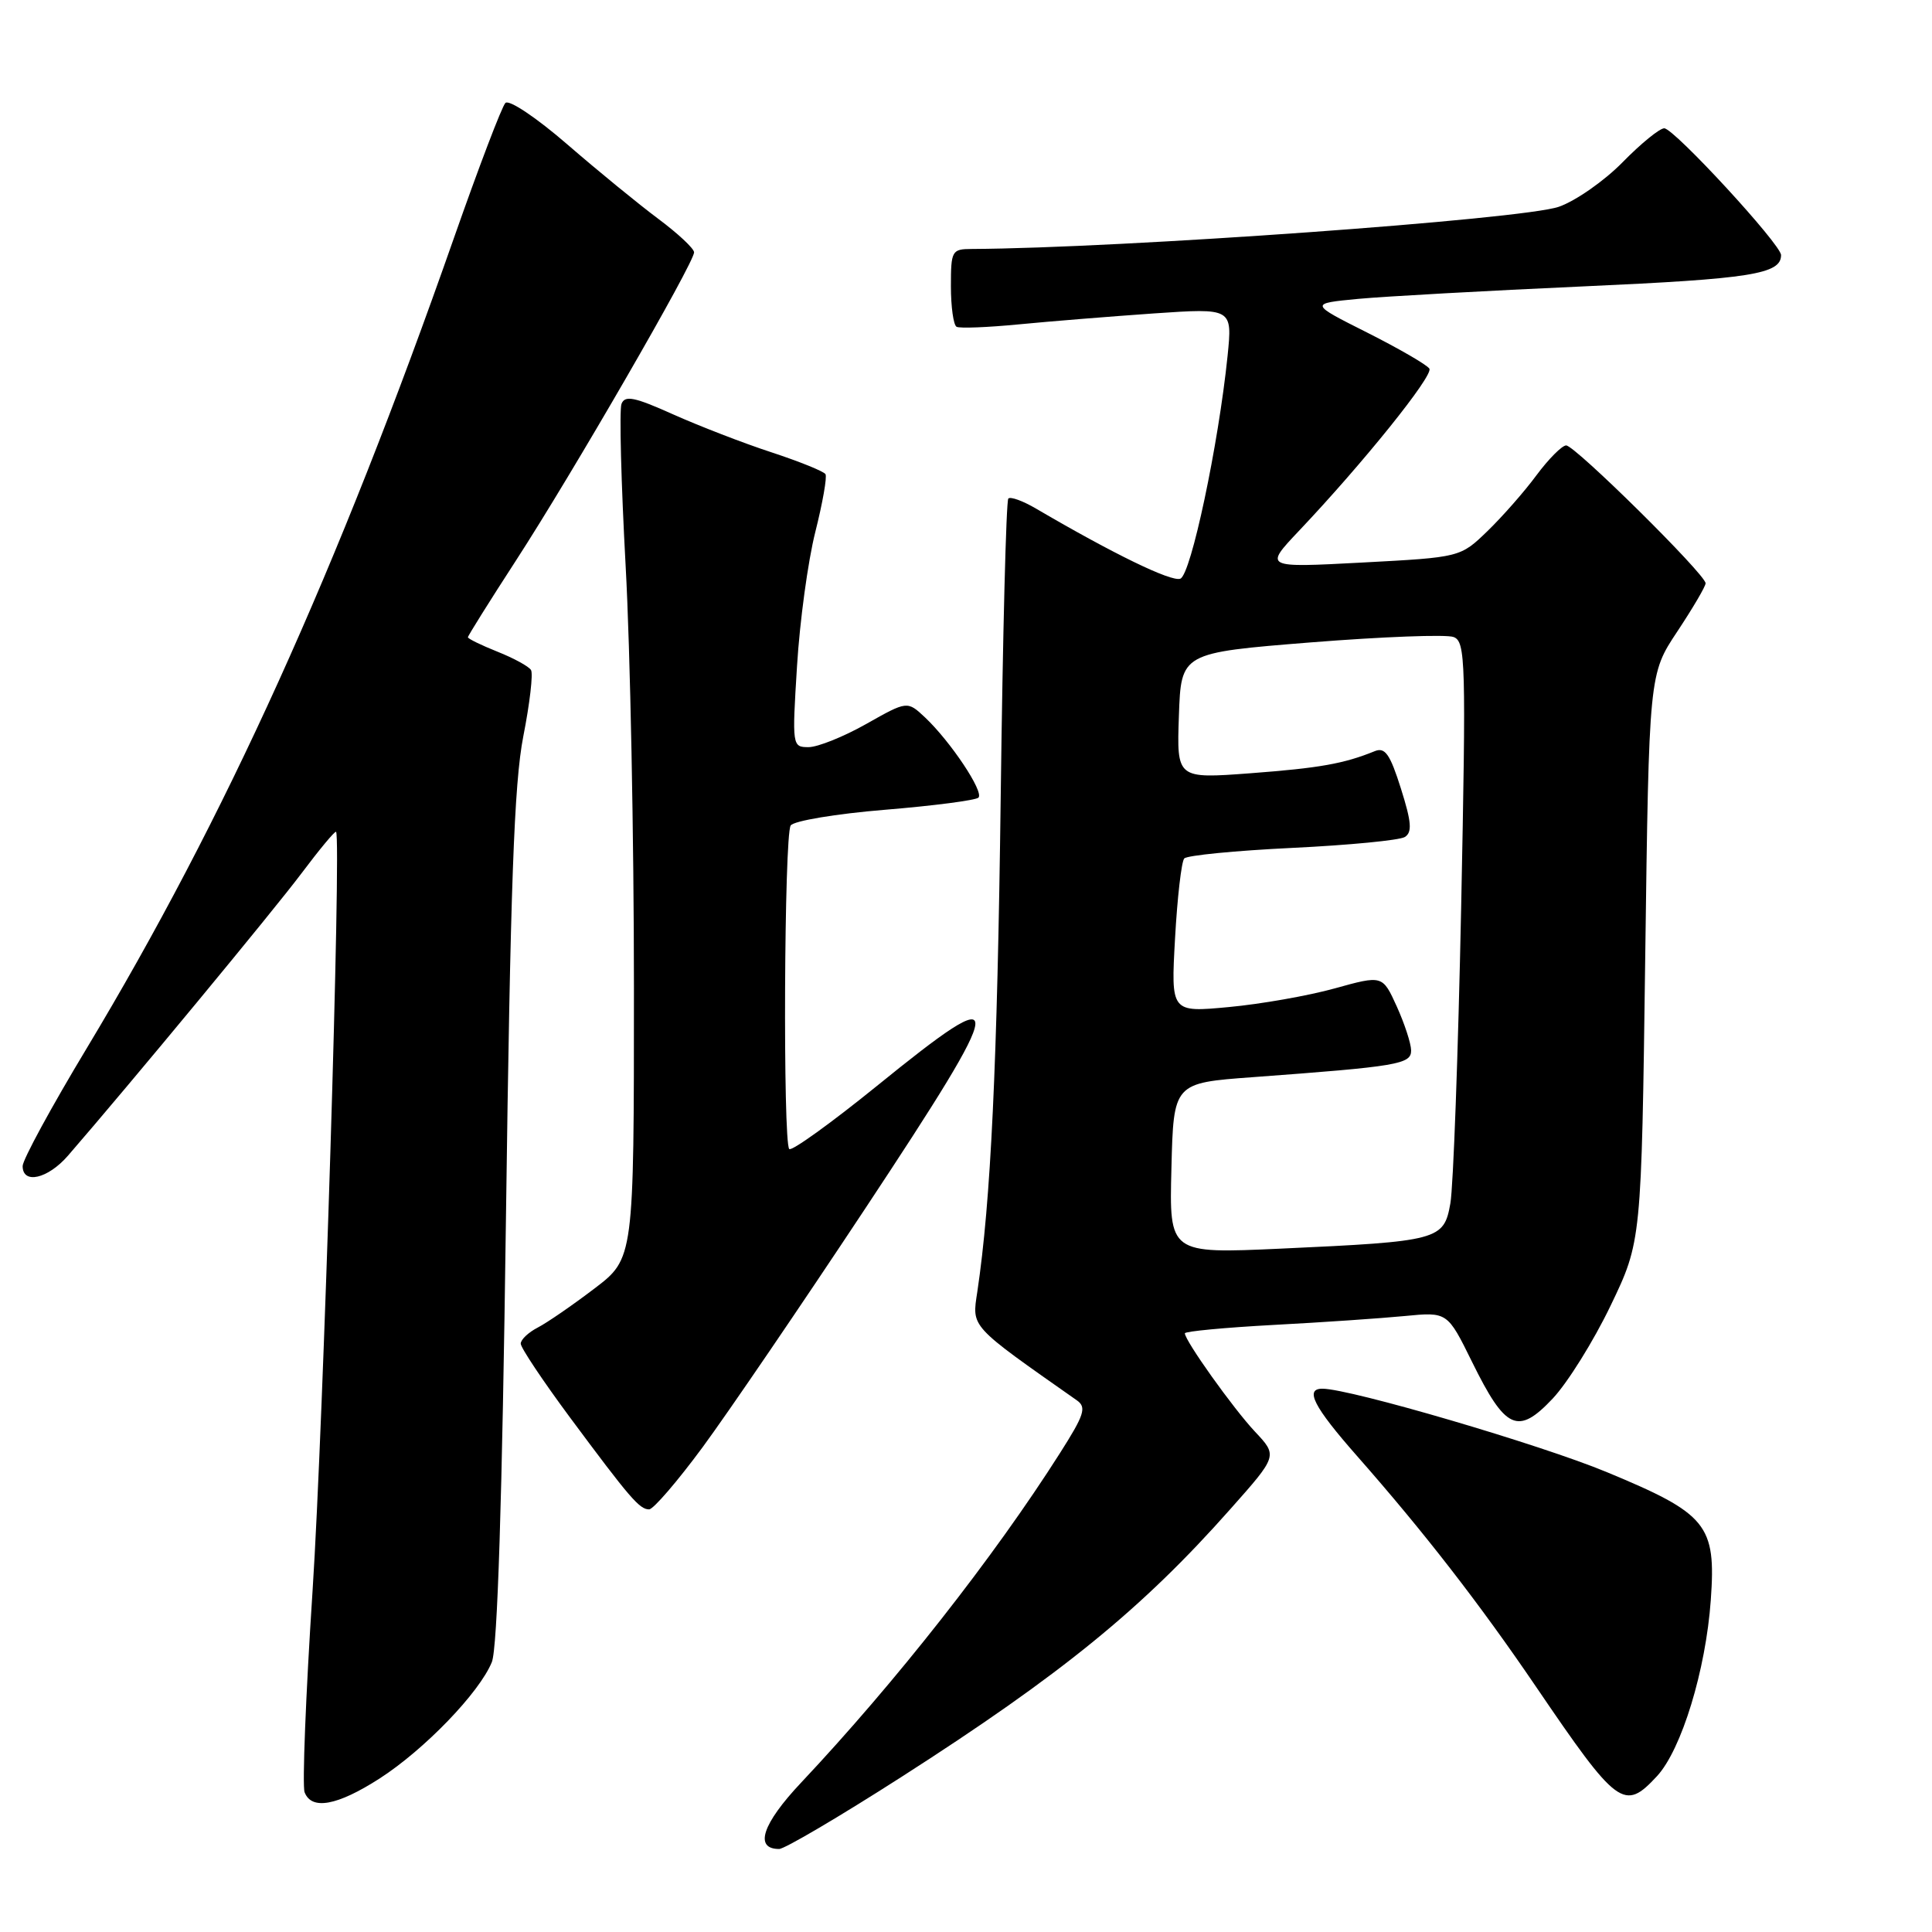 <?xml version="1.0" encoding="UTF-8" standalone="no"?>
<!DOCTYPE svg PUBLIC "-//W3C//DTD SVG 1.1//EN" "http://www.w3.org/Graphics/SVG/1.1/DTD/svg11.dtd" >
<svg xmlns="http://www.w3.org/2000/svg" xmlns:xlink="http://www.w3.org/1999/xlink" version="1.1" viewBox="0 0 256 256">
 <g >
 <path fill="currentColor"
d=" M 119.42 235.47 C 140.64 221.87 151.32 213.18 163.03 199.96 C 169.30 192.90 169.30 192.90 166.29 189.70 C 163.40 186.62 157.00 177.64 157.00 176.67 C 157.00 176.41 162.29 175.91 168.75 175.56 C 175.21 175.22 183.04 174.68 186.14 174.38 C 191.79 173.83 191.79 173.83 195.06 180.47 C 199.49 189.46 201.12 190.21 205.73 185.33 C 207.71 183.23 211.17 177.68 213.41 173.01 C 217.50 164.50 217.50 164.50 218.00 126.91 C 218.50 89.32 218.50 89.32 222.25 83.68 C 224.31 80.57 226.00 77.70 226.00 77.29 C 226.00 76.12 208.67 59.00 207.52 59.02 C 206.96 59.04 205.20 60.81 203.60 62.96 C 202.01 65.12 199.08 68.45 197.10 70.37 C 193.50 73.85 193.50 73.85 180.50 74.54 C 167.50 75.23 167.50 75.23 172.10 70.36 C 180.62 61.37 189.96 49.75 189.40 48.85 C 189.10 48.35 185.40 46.21 181.18 44.08 C 173.50 40.22 173.50 40.22 180.00 39.60 C 183.57 39.27 197.06 38.52 209.97 37.94 C 232.02 36.95 236.00 36.32 236.00 33.80 C 236.00 32.40 221.81 17.00 220.52 17.00 C 219.91 17.00 217.43 19.02 215.01 21.49 C 212.58 23.97 208.77 26.63 206.55 27.40 C 201.78 29.07 148.52 32.89 128.75 32.99 C 126.12 33.00 126.00 33.22 126.00 37.94 C 126.00 40.66 126.34 43.07 126.75 43.30 C 127.16 43.53 130.88 43.38 135.00 42.98 C 139.12 42.58 147.18 41.93 152.90 41.53 C 163.30 40.82 163.30 40.82 162.66 47.16 C 161.45 58.95 157.81 76.14 156.40 76.68 C 155.21 77.13 147.54 73.40 137.31 67.41 C 135.56 66.38 133.90 65.77 133.61 66.06 C 133.32 66.34 132.87 84.11 132.60 105.54 C 132.15 141.11 131.29 159.20 129.50 171.16 C 128.78 175.93 128.40 175.52 142.70 185.56 C 144.00 186.48 143.68 187.47 140.44 192.56 C 131.71 206.31 118.65 222.93 106.14 236.22 C 101.00 241.68 99.90 245.00 103.24 245.00 C 103.96 245.00 111.24 240.71 119.42 235.47 Z  M 50.30 235.66 C 56.23 231.84 63.52 224.29 65.17 220.24 C 65.92 218.41 66.54 198.84 67.04 161.50 C 67.63 117.36 68.12 103.82 69.34 97.57 C 70.20 93.21 70.66 89.25 70.36 88.78 C 70.07 88.30 68.07 87.21 65.91 86.35 C 63.76 85.49 62.00 84.63 62.00 84.44 C 62.00 84.25 64.86 79.68 68.35 74.30 C 75.84 62.76 92.01 34.77 91.97 33.43 C 91.95 32.92 89.82 30.93 87.23 29.00 C 84.64 27.07 79.22 22.64 75.18 19.14 C 71.08 15.59 67.45 13.16 66.97 13.64 C 66.50 14.11 63.44 22.15 60.16 31.50 C 44.72 75.55 29.81 108.45 11.48 138.92 C 6.81 146.67 3.00 153.68 3.00 154.51 C 3.00 156.97 6.33 156.21 9.00 153.14 C 17.21 143.67 36.27 120.63 39.95 115.72 C 42.33 112.55 44.39 110.07 44.53 110.22 C 45.25 111.01 42.84 188.97 41.42 210.73 C 40.51 224.61 40.04 236.65 40.36 237.48 C 41.28 239.89 44.68 239.27 50.30 235.66 Z  M 219.56 235.35 C 222.81 231.83 226.03 221.30 226.69 212.00 C 227.40 202.03 226.23 200.59 212.90 195.06 C 204.14 191.42 178.98 184.04 175.25 184.01 C 172.83 183.99 174.06 186.39 179.80 192.91 C 188.65 202.96 196.04 212.48 203.53 223.50 C 214.35 239.41 215.21 240.04 219.56 235.35 Z  M 93.11 191.75 C 96.45 187.21 106.13 173.01 114.62 160.18 C 133.77 131.23 133.93 129.50 116.16 143.92 C 110.11 148.82 104.90 152.57 104.58 152.25 C 103.73 151.39 103.90 110.70 104.77 109.38 C 105.17 108.77 110.79 107.83 117.25 107.30 C 123.71 106.77 129.29 106.04 129.65 105.69 C 130.41 104.93 125.95 98.25 122.57 95.06 C 120.22 92.86 120.22 92.86 114.78 95.93 C 111.79 97.62 108.35 99.00 107.14 99.00 C 104.97 99.00 104.95 98.86 105.61 88.25 C 105.97 82.34 107.06 74.35 108.03 70.50 C 109.00 66.65 109.61 63.20 109.38 62.83 C 109.16 62.46 105.95 61.16 102.24 59.94 C 98.53 58.73 92.67 56.46 89.20 54.91 C 84.06 52.60 82.80 52.35 82.35 53.52 C 82.05 54.31 82.30 63.97 82.90 74.98 C 83.51 85.99 84.00 111.14 84.00 130.88 C 84.00 166.76 84.00 166.76 78.75 170.75 C 75.86 172.95 72.49 175.27 71.25 175.91 C 70.01 176.55 69.00 177.51 69.00 178.04 C 69.00 178.58 71.92 182.95 75.48 187.76 C 83.49 198.55 84.74 200.00 86.01 200.00 C 86.57 200.00 89.76 196.29 93.11 191.75 Z  M 155.22 154.81 C 155.50 143.50 155.50 143.50 166.00 142.73 C 185.24 141.31 187.00 141.02 186.98 139.18 C 186.97 138.26 186.11 135.64 185.08 133.36 C 183.19 129.21 183.19 129.21 176.85 130.97 C 173.36 131.94 167.05 133.05 162.83 133.44 C 155.15 134.16 155.15 134.16 155.70 124.33 C 156.00 118.92 156.55 114.16 156.92 113.75 C 157.29 113.34 163.73 112.71 171.23 112.35 C 178.74 111.99 185.44 111.34 186.14 110.91 C 187.14 110.29 187.04 108.95 185.63 104.49 C 184.19 99.93 183.53 98.98 182.17 99.53 C 178.07 101.20 174.84 101.77 165.69 102.46 C 155.92 103.19 155.92 103.19 156.21 94.85 C 156.50 86.50 156.50 86.50 173.70 85.12 C 183.16 84.37 191.67 84.04 192.61 84.41 C 194.20 85.01 194.27 87.59 193.61 120.28 C 193.21 139.65 192.57 157.28 192.18 159.46 C 191.32 164.32 190.66 164.49 169.72 165.45 C 154.93 166.12 154.93 166.12 155.22 154.81 Z "/>
</g>
</svg>